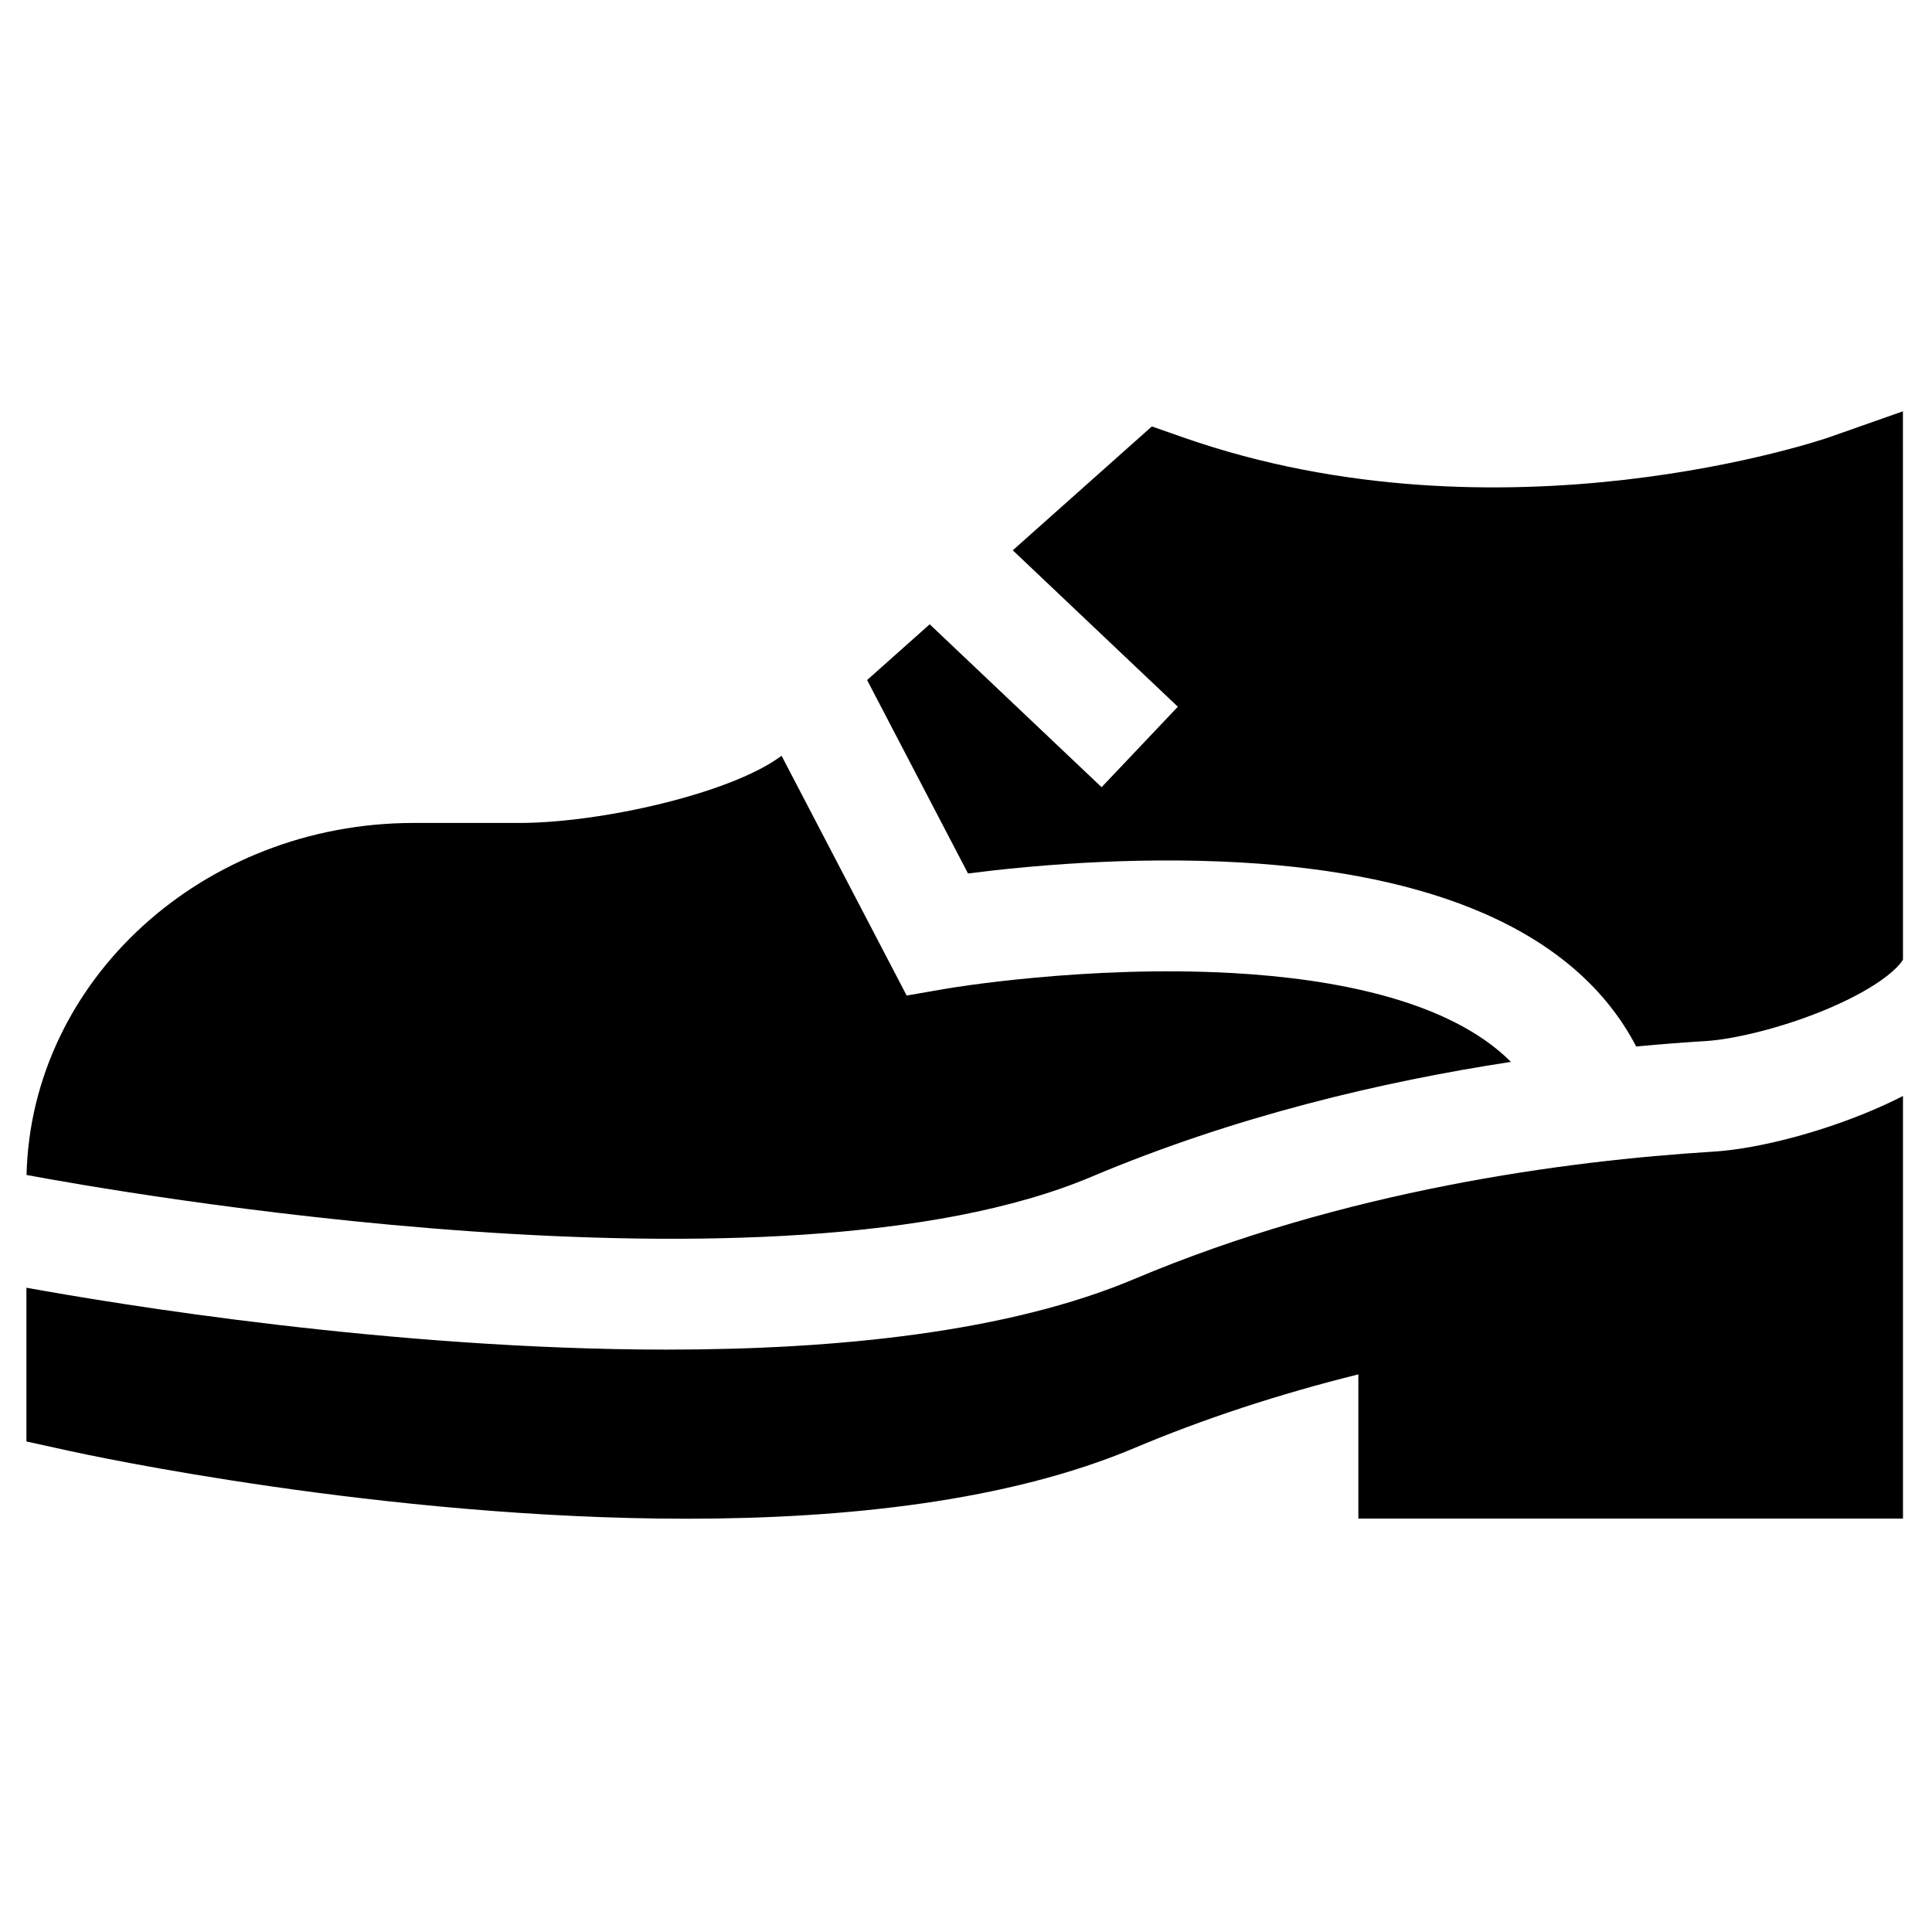 <svg height="512pt" viewBox="-7 -109 512 512" width="512pt" xmlns="http://www.w3.org/2000/svg"><path d="m282.246 202.855c38.039-16.059 77.09-25.238 111.168-30.445-16.469-16.516-47.453-22.031-73.355-23.516-39.043-2.242-75.848 4.035-76.215 4.102l-10.57 1.832-33.152-63.547c-13.25 9.969-47.918 17.809-69.5 17.809h-27.965c-55.828 0-101.387 41.648-102.625 93.285 21.195 3.973 198.793 35.691 282.215.48zm0 0"/><path d="m249.535 122.484c14.691-1.895 42.602-4.617 72.203-2.922 25.652 1.473 47.34 6.008 64.457 13.477 18.977 8.277 32.516 20.121 40.41 35.289 6.547-.613 12.77-1.09 18.578-1.445 6.84-.422 19.926-3.316 32.492-8.672 13.855-5.902 18.793-11.23 19.633-12.934v-80l-.016-65.277-19.566 6.887c-.852.301-86.457 29.734-171.305-.016l-8.168-2.863-36.855 32.828 43.746 41.457-20.207 21.324-45.555-43.172-16.59 14.777zm0 0"/><path d="m446.988 196.203c-39.227 2.418-97.672 10.227-153.32 33.719-33.348 14.074-78.598 18.738-123.891 18.738-72.938 0-145.996-12.086-169.777-16.402v40.746l11.535 2.535c4.93 1.082 82.965 17.941 163.426 17.938 42.332 0 85.34-4.668 118.707-18.75 18.25-7.703 38.133-14.238 59.312-19.504v38.219h144.328v-111.996c-1.414.723-2.875 1.438-4.391 2.137-14.613 6.758-33.07 11.828-45.93 12.621zm0 0"/></svg>